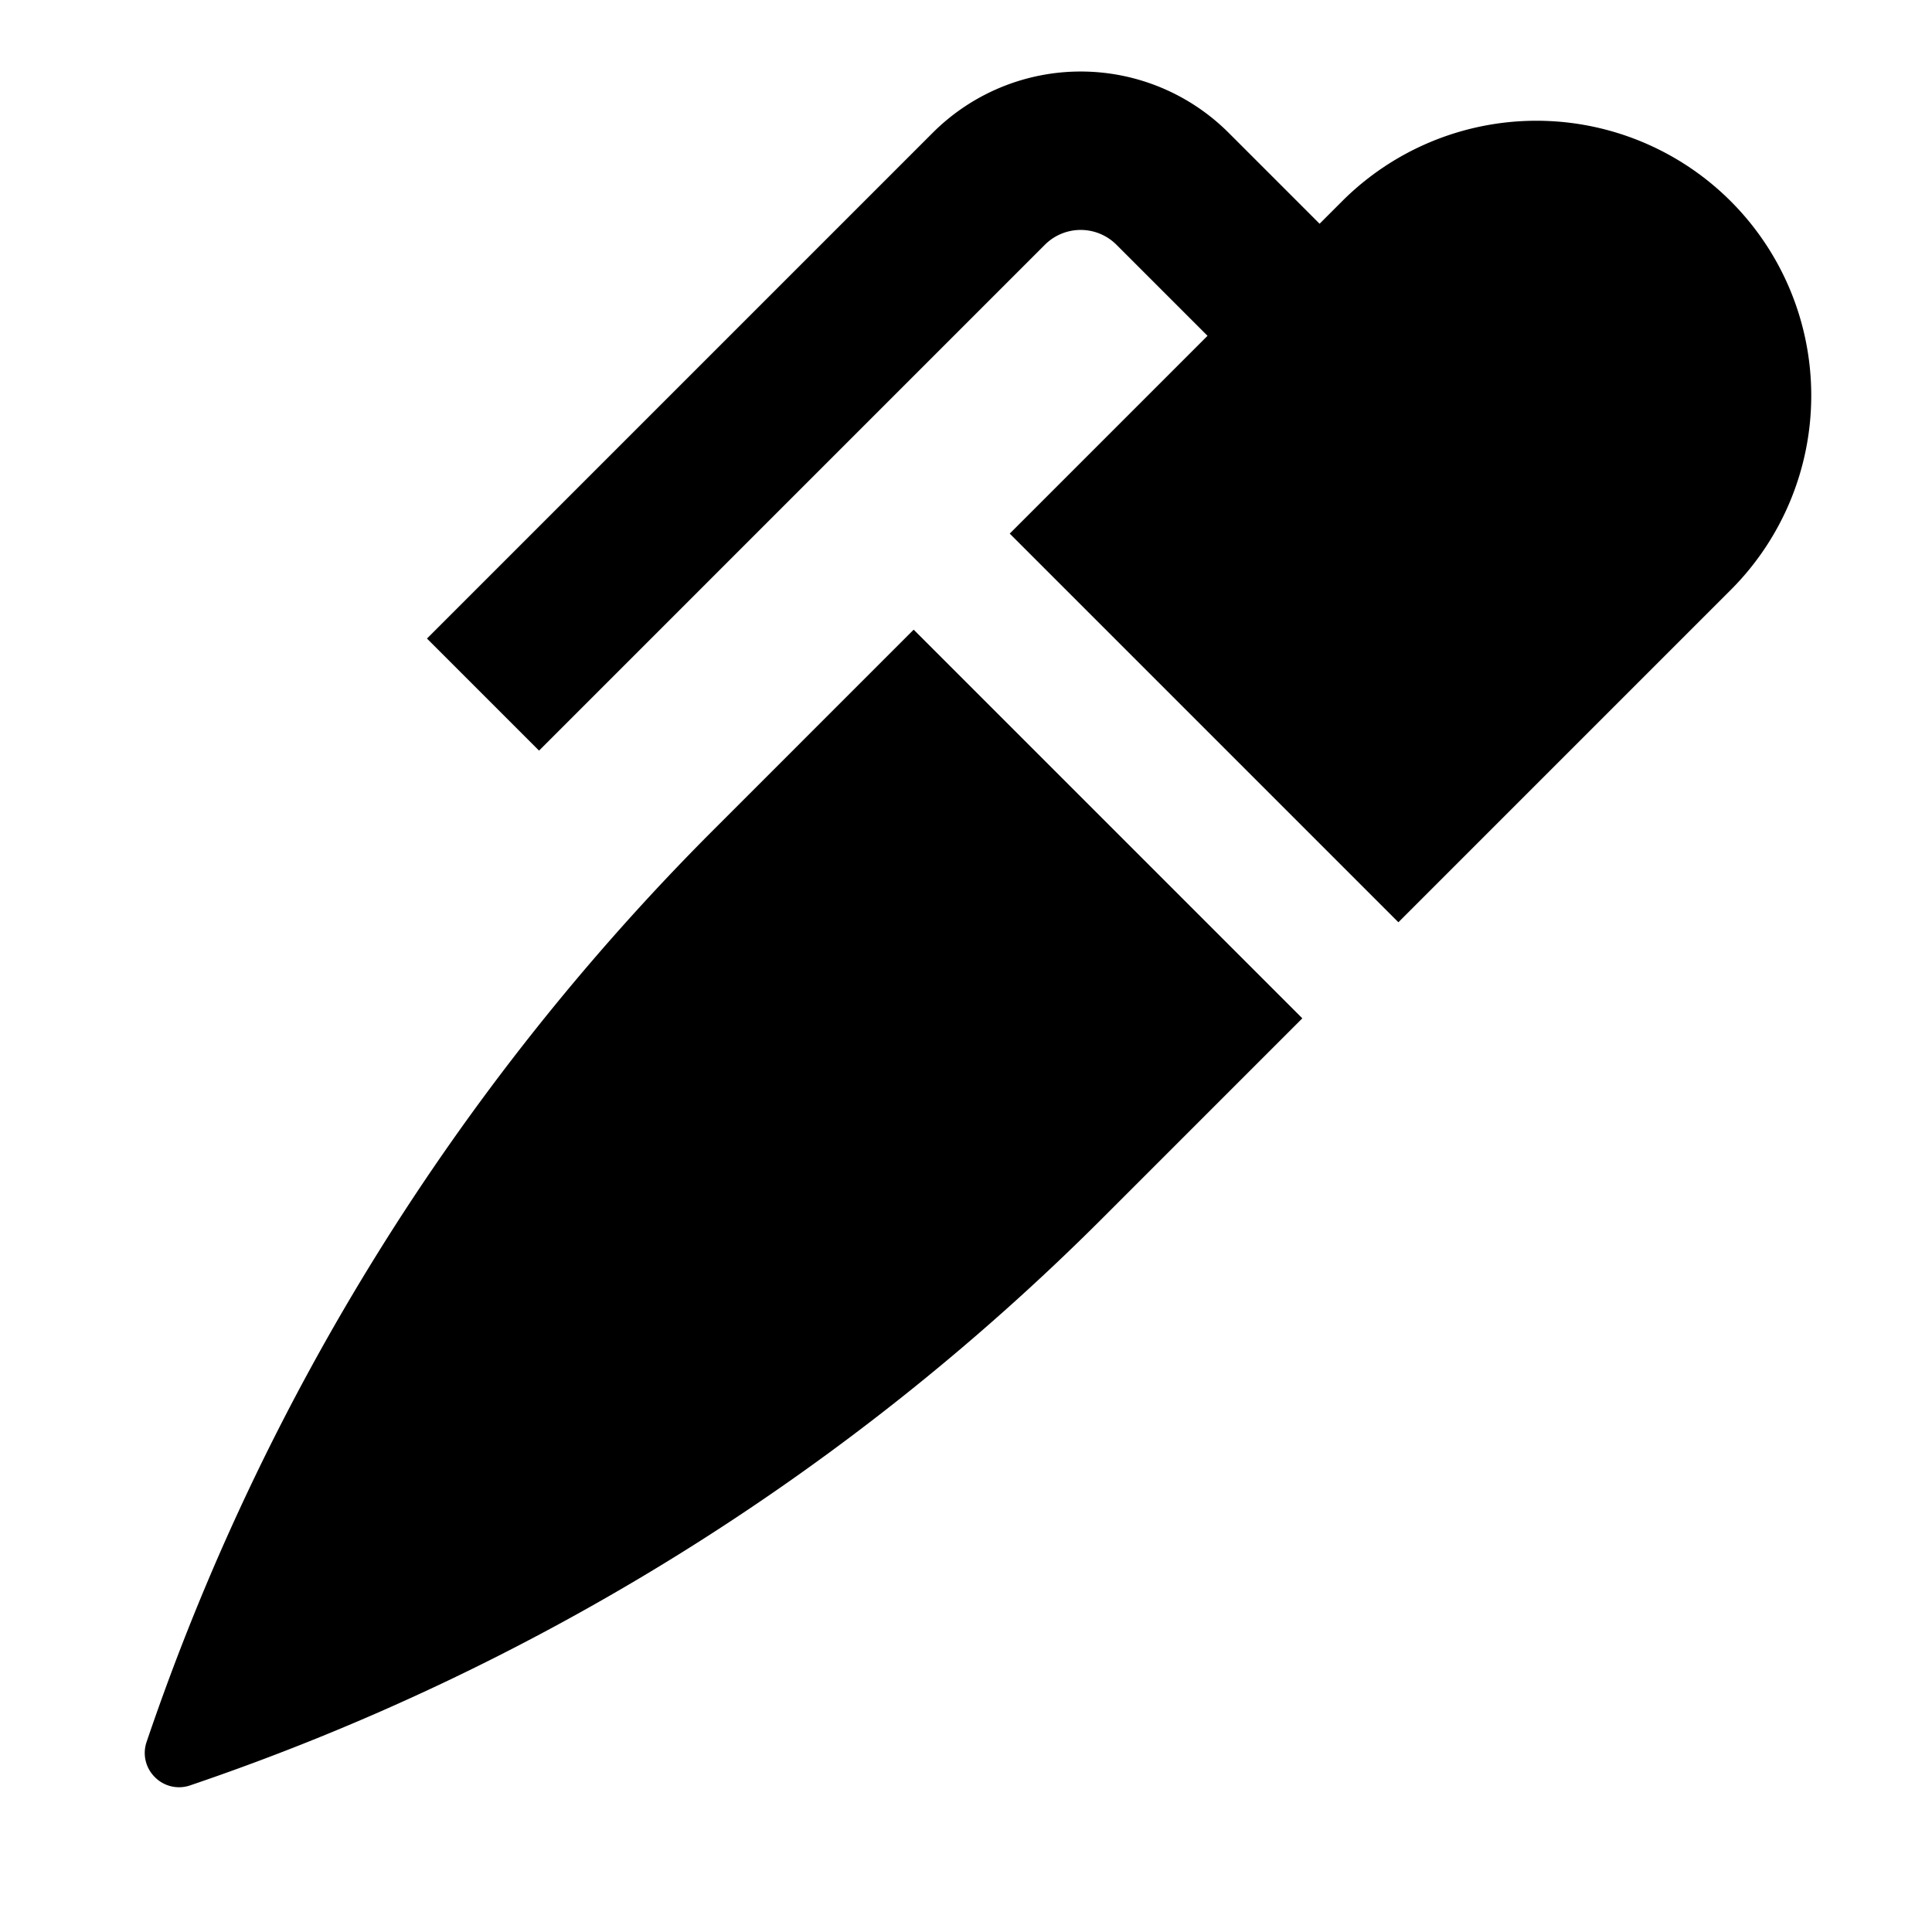 <svg xmlns="http://www.w3.org/2000/svg" id="export" viewBox="0 0 512 512">
  <defs>
    <style>
      .cls-1{fill:currentColor}
    </style>
  </defs>
  <path d="M189.206,219.794A626.818,626.818,0,0,0,38.838,461.66v0a8.999,8.999,0,0,0,2.159,9.255l.087.087a9,9,0,0,0,9.255,2.159h0a626.817,626.817,0,0,0,241.866-150.367l52.928-52.928-103-103Z" class="cls-1"/>
  <path d="M458.668,53.332a72.832,72.832,0,0,0-103,0l-5.963,5.962L325.565,35.153a55.464,55.464,0,0,0-78.346,0L113.15,169.223,142.85,198.922,276.917,64.853a13.412,13.412,0,0,1,18.948,0l24.141,24.141-52.417,52.417,103,103L458.668,156.332A72.832,72.832,0,0,0,458.668,53.332Z" class="cls-1"/>
</svg>
